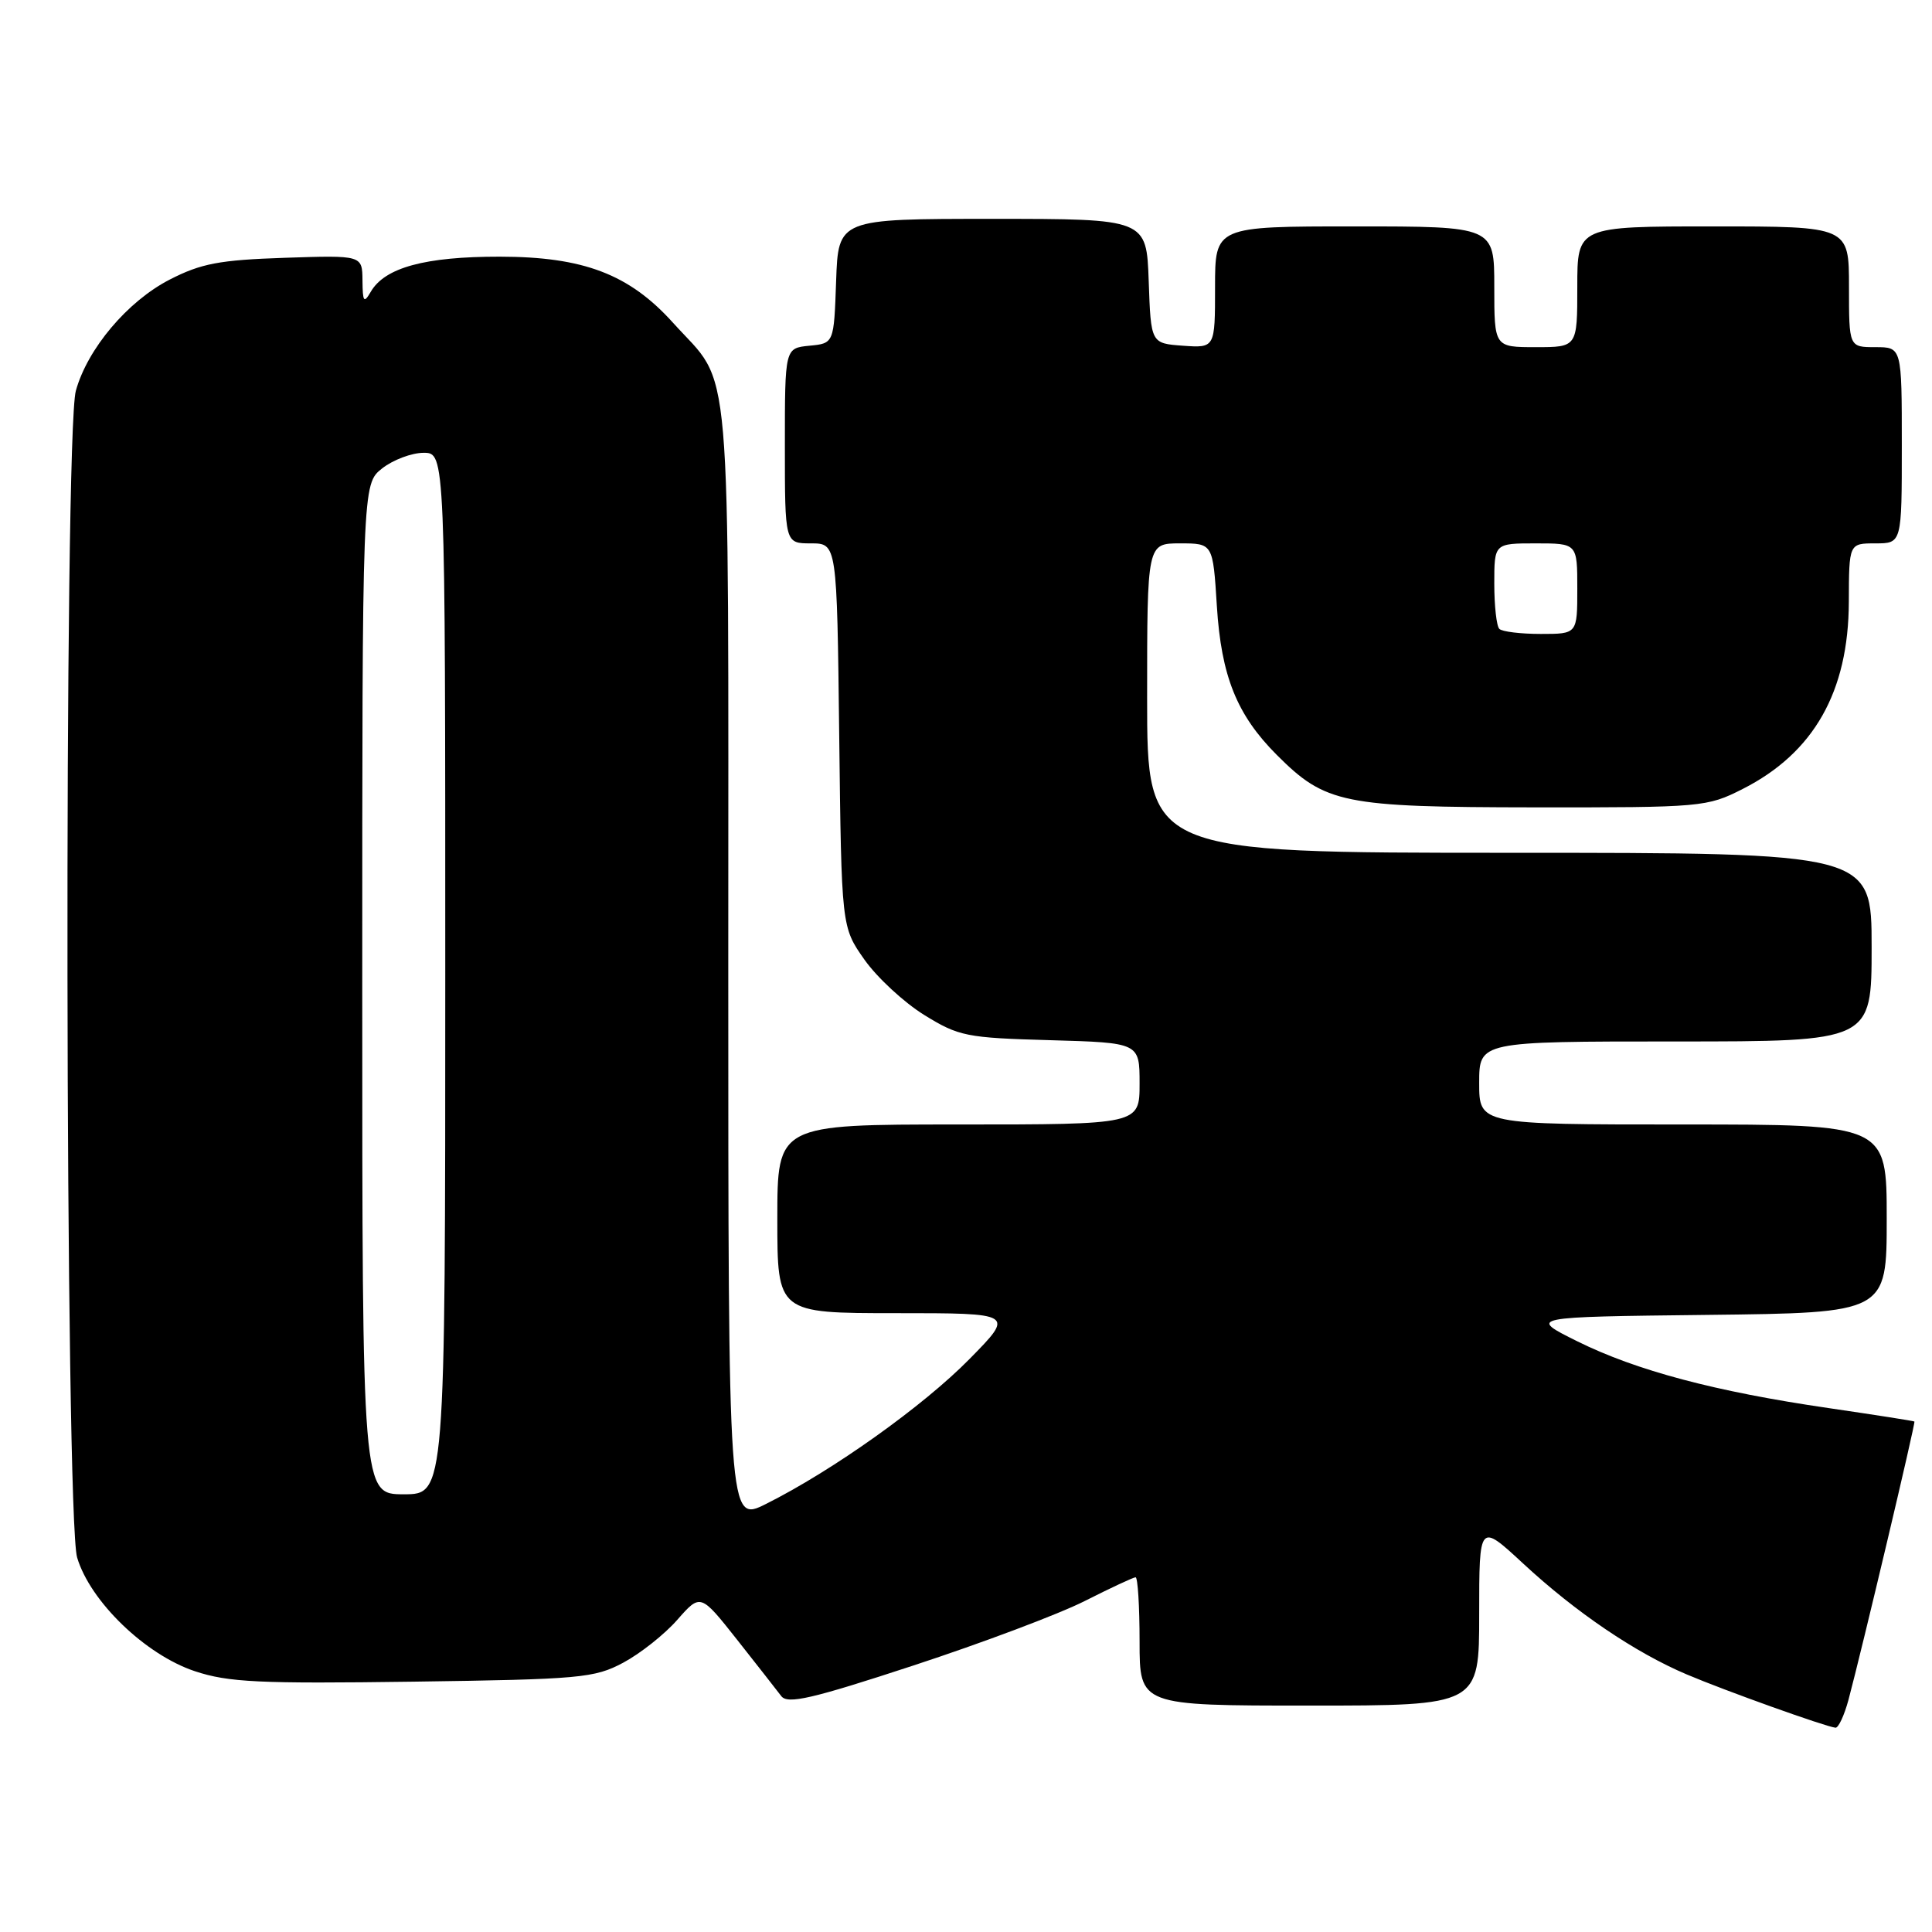 <?xml version="1.0" encoding="UTF-8" standalone="no"?>
<!DOCTYPE svg PUBLIC "-//W3C//DTD SVG 1.1//EN" "http://www.w3.org/Graphics/SVG/1.1/DTD/svg11.dtd" >
<svg xmlns="http://www.w3.org/2000/svg" xmlns:xlink="http://www.w3.org/1999/xlink" version="1.1" viewBox="0 0 256 256">
 <g >
 <path fill="currentColor"
d=" M 244.93 225.25 C 246.74 218.47 253.84 188.51 253.67 188.36 C 253.58 188.28 248.46 187.48 242.31 186.58 C 227.27 184.39 216.83 181.61 209.00 177.73 C 202.50 174.50 202.50 174.50 226.25 174.23 C 250.00 173.96 250.00 173.96 250.00 161.48 C 250.00 149.00 250.00 149.00 223.00 149.00 C 196.00 149.00 196.00 149.00 196.00 143.50 C 196.00 138.00 196.00 138.00 222.00 138.00 C 248.00 138.00 248.00 138.00 248.00 125.50 C 248.00 113.00 248.00 113.00 200.00 113.00 C 152.00 113.00 152.00 113.00 152.00 92.50 C 152.00 72.00 152.00 72.00 156.36 72.00 C 160.72 72.00 160.72 72.00 161.24 80.30 C 161.82 89.59 163.89 94.74 169.19 100.04 C 175.64 106.49 177.94 106.95 203.28 106.98 C 225.50 107.00 226.19 106.94 230.90 104.55 C 240.34 99.77 244.94 91.66 244.98 79.75 C 245.00 72.00 245.00 72.00 248.50 72.00 C 252.00 72.00 252.00 72.00 252.00 59.00 C 252.00 46.00 252.00 46.00 248.50 46.00 C 245.00 46.00 245.00 46.00 245.00 38.00 C 245.00 30.00 245.00 30.00 227.00 30.00 C 209.00 30.00 209.00 30.00 209.00 38.00 C 209.00 46.00 209.00 46.00 203.50 46.00 C 198.00 46.00 198.00 46.00 198.00 38.00 C 198.00 30.00 198.00 30.00 179.50 30.00 C 161.00 30.00 161.00 30.00 161.00 38.06 C 161.00 46.11 161.00 46.11 156.75 45.81 C 152.50 45.50 152.50 45.50 152.21 37.25 C 151.92 29.00 151.92 29.00 131.50 29.00 C 111.08 29.00 111.08 29.00 110.79 37.25 C 110.50 45.50 110.50 45.50 107.25 45.81 C 104.00 46.13 104.00 46.13 104.00 59.06 C 104.00 72.00 104.00 72.00 107.45 72.00 C 110.90 72.00 110.90 72.00 111.20 97.42 C 111.50 122.83 111.50 122.83 114.53 127.14 C 116.20 129.51 119.76 132.81 122.45 134.48 C 127.05 137.32 128.03 137.52 139.17 137.83 C 151.00 138.17 151.00 138.17 151.00 143.58 C 151.00 149.00 151.00 149.00 127.00 149.00 C 103.00 149.00 103.00 149.00 103.00 161.50 C 103.00 174.00 103.00 174.00 118.72 174.00 C 134.44 174.00 134.44 174.00 128.47 180.07 C 122.34 186.31 110.34 194.86 101.50 199.28 C 96.50 201.78 96.50 201.78 96.50 127.64 C 96.50 44.68 97.09 51.54 89.19 42.78 C 83.38 36.33 77.32 34.02 66.22 34.01 C 56.34 34.00 50.99 35.45 49.13 38.66 C 48.21 40.24 48.06 40.02 48.03 37.16 C 48.00 33.82 48.00 33.82 37.72 34.16 C 29.07 34.45 26.65 34.91 22.48 37.05 C 16.89 39.93 11.59 46.21 10.05 51.78 C 8.46 57.47 8.63 201.02 10.22 206.38 C 11.95 212.20 19.27 219.26 25.81 221.44 C 30.26 222.92 34.34 223.11 54.75 222.83 C 76.92 222.52 78.77 222.35 82.59 220.31 C 84.85 219.10 88.07 216.55 89.75 214.63 C 92.82 211.14 92.82 211.14 97.66 217.26 C 100.32 220.63 102.96 224.00 103.52 224.74 C 104.36 225.85 107.56 225.11 121.02 220.69 C 130.08 217.72 140.30 213.88 143.72 212.15 C 147.14 210.42 150.18 209.00 150.47 209.00 C 150.76 209.00 151.00 212.82 151.00 217.50 C 151.00 226.00 151.00 226.00 173.50 226.00 C 196.00 226.00 196.00 226.00 196.00 213.89 C 196.00 201.78 196.00 201.78 201.83 207.18 C 208.80 213.64 216.68 218.98 223.50 221.87 C 228.53 224.01 241.88 228.79 243.21 228.93 C 243.60 228.97 244.37 227.31 244.93 225.25 Z  M 48.00 131.07 C 48.00 64.15 48.00 64.15 50.63 62.07 C 52.08 60.93 54.56 60.00 56.13 60.00 C 59.00 60.00 59.00 60.00 59.00 129.00 C 59.00 198.00 59.00 198.00 53.50 198.00 C 48.00 198.00 48.00 198.00 48.00 131.07 Z  M 198.67 83.33 C 198.30 82.97 198.00 80.27 198.00 77.33 C 198.00 72.00 198.00 72.00 203.50 72.00 C 209.00 72.00 209.00 72.00 209.00 78.00 C 209.00 84.00 209.00 84.00 204.17 84.00 C 201.51 84.00 199.03 83.70 198.67 83.33 Z "/>
</g>
</svg>